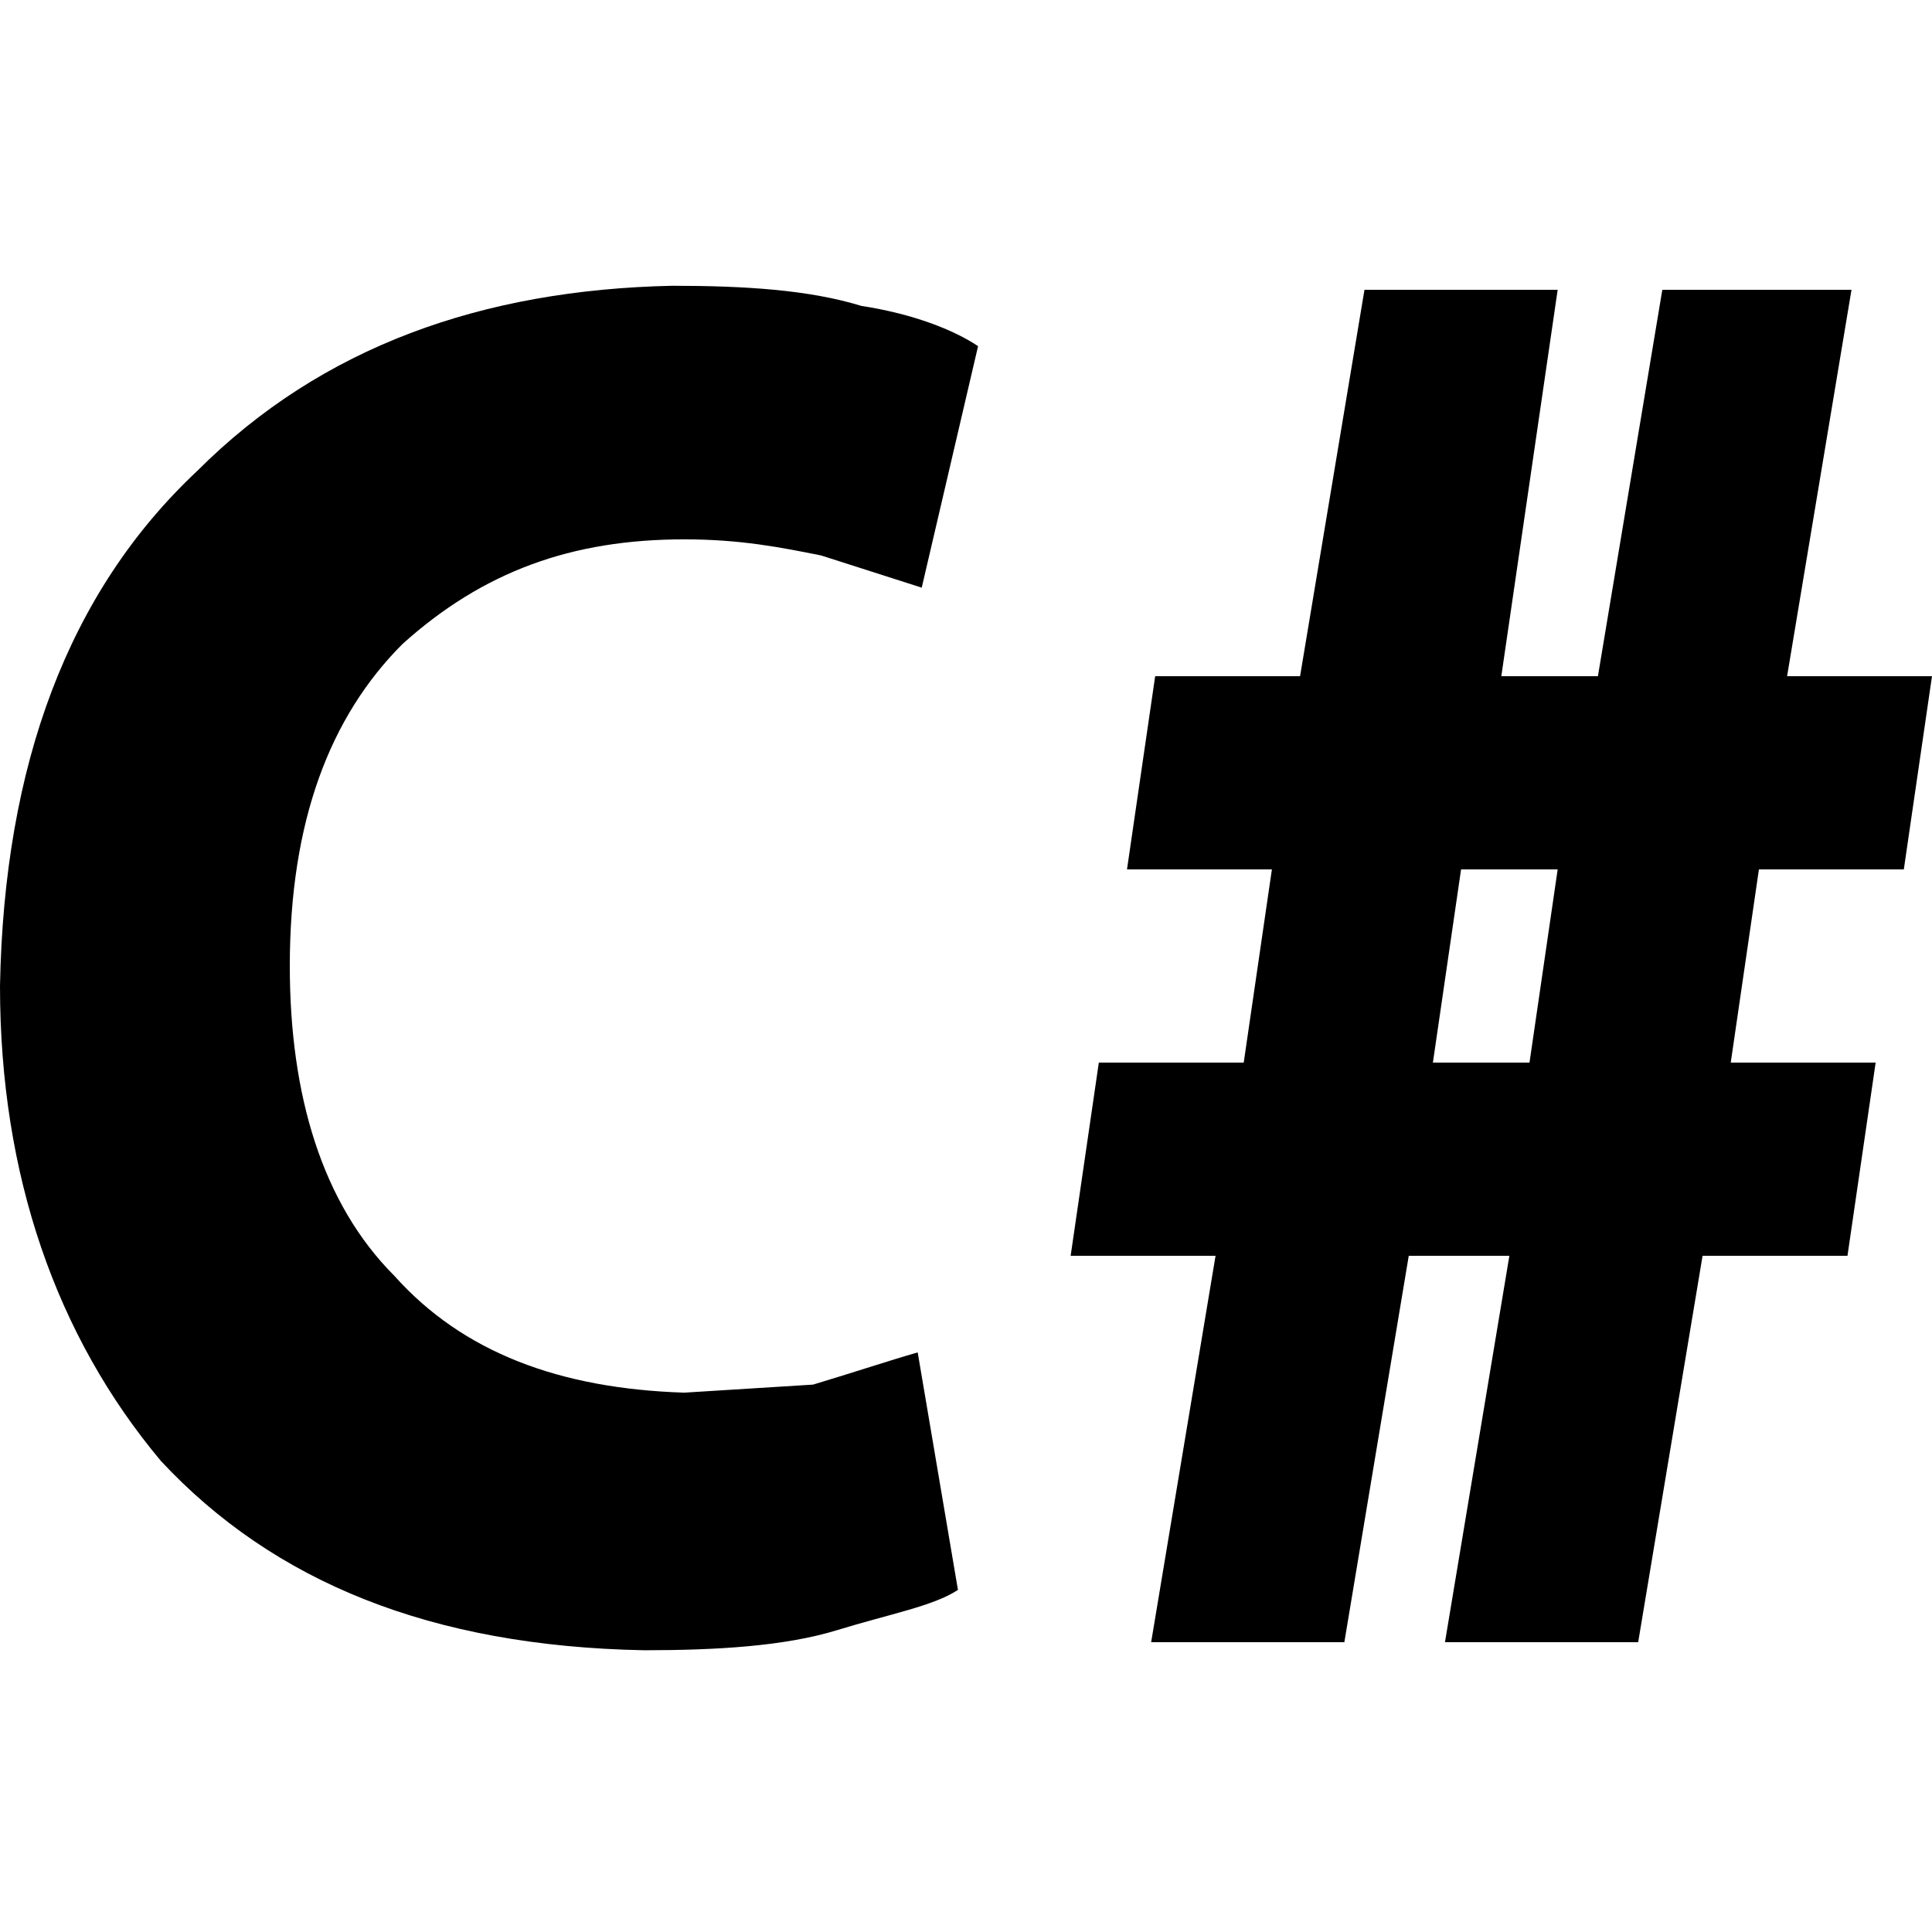 <svg enable-background="new 0 0 48 48" viewBox="0 0 48 48" xmlns="http://www.w3.org/2000/svg"><path d="m22.8 33.6 1 5.9c-.6.4-1.7.6-3 1s-3 .5-4.8.5c-5.3-.1-9.2-1.7-12-4.7-2.6-3.1-4-7.1-4-11.8.1-5.5 1.7-9.8 4.9-12.8 3.1-3.1 7.1-4.5 11.8-4.6 1.8 0 3.4.1 4.7.5 1.3.2 2.3.6 2.9 1l-1.4 6-2.5-.8c-1-.2-2-.4-3.4-.4-2.8 0-5 .8-7 2.6-1.8 1.8-2.8 4.4-2.8 8 0 3.2.8 5.9 2.6 7.7 1.7 1.9 4.1 2.8 7.2 2.9l3.2-.2c1-.3 1.9-.6 2.6-.8zm5.8 7.2 1.6-9.6h-3.6l.7-4.8h3.6l.7-4.8h-3.6l.7-4.8h3.6l1.6-9.6h4.8l-1.4 9.6h2.4l1.6-9.6h4.7l-1.6 9.6h3.6l-.7 4.8h-3.6l-.7 4.8h3.6l-.7 4.8h-3.6l-1.6 9.6h-4.8l1.6-9.6h-2.5l-1.6 9.6zm7-14.4h2.4l.7-4.8h-2.4z"/></svg>